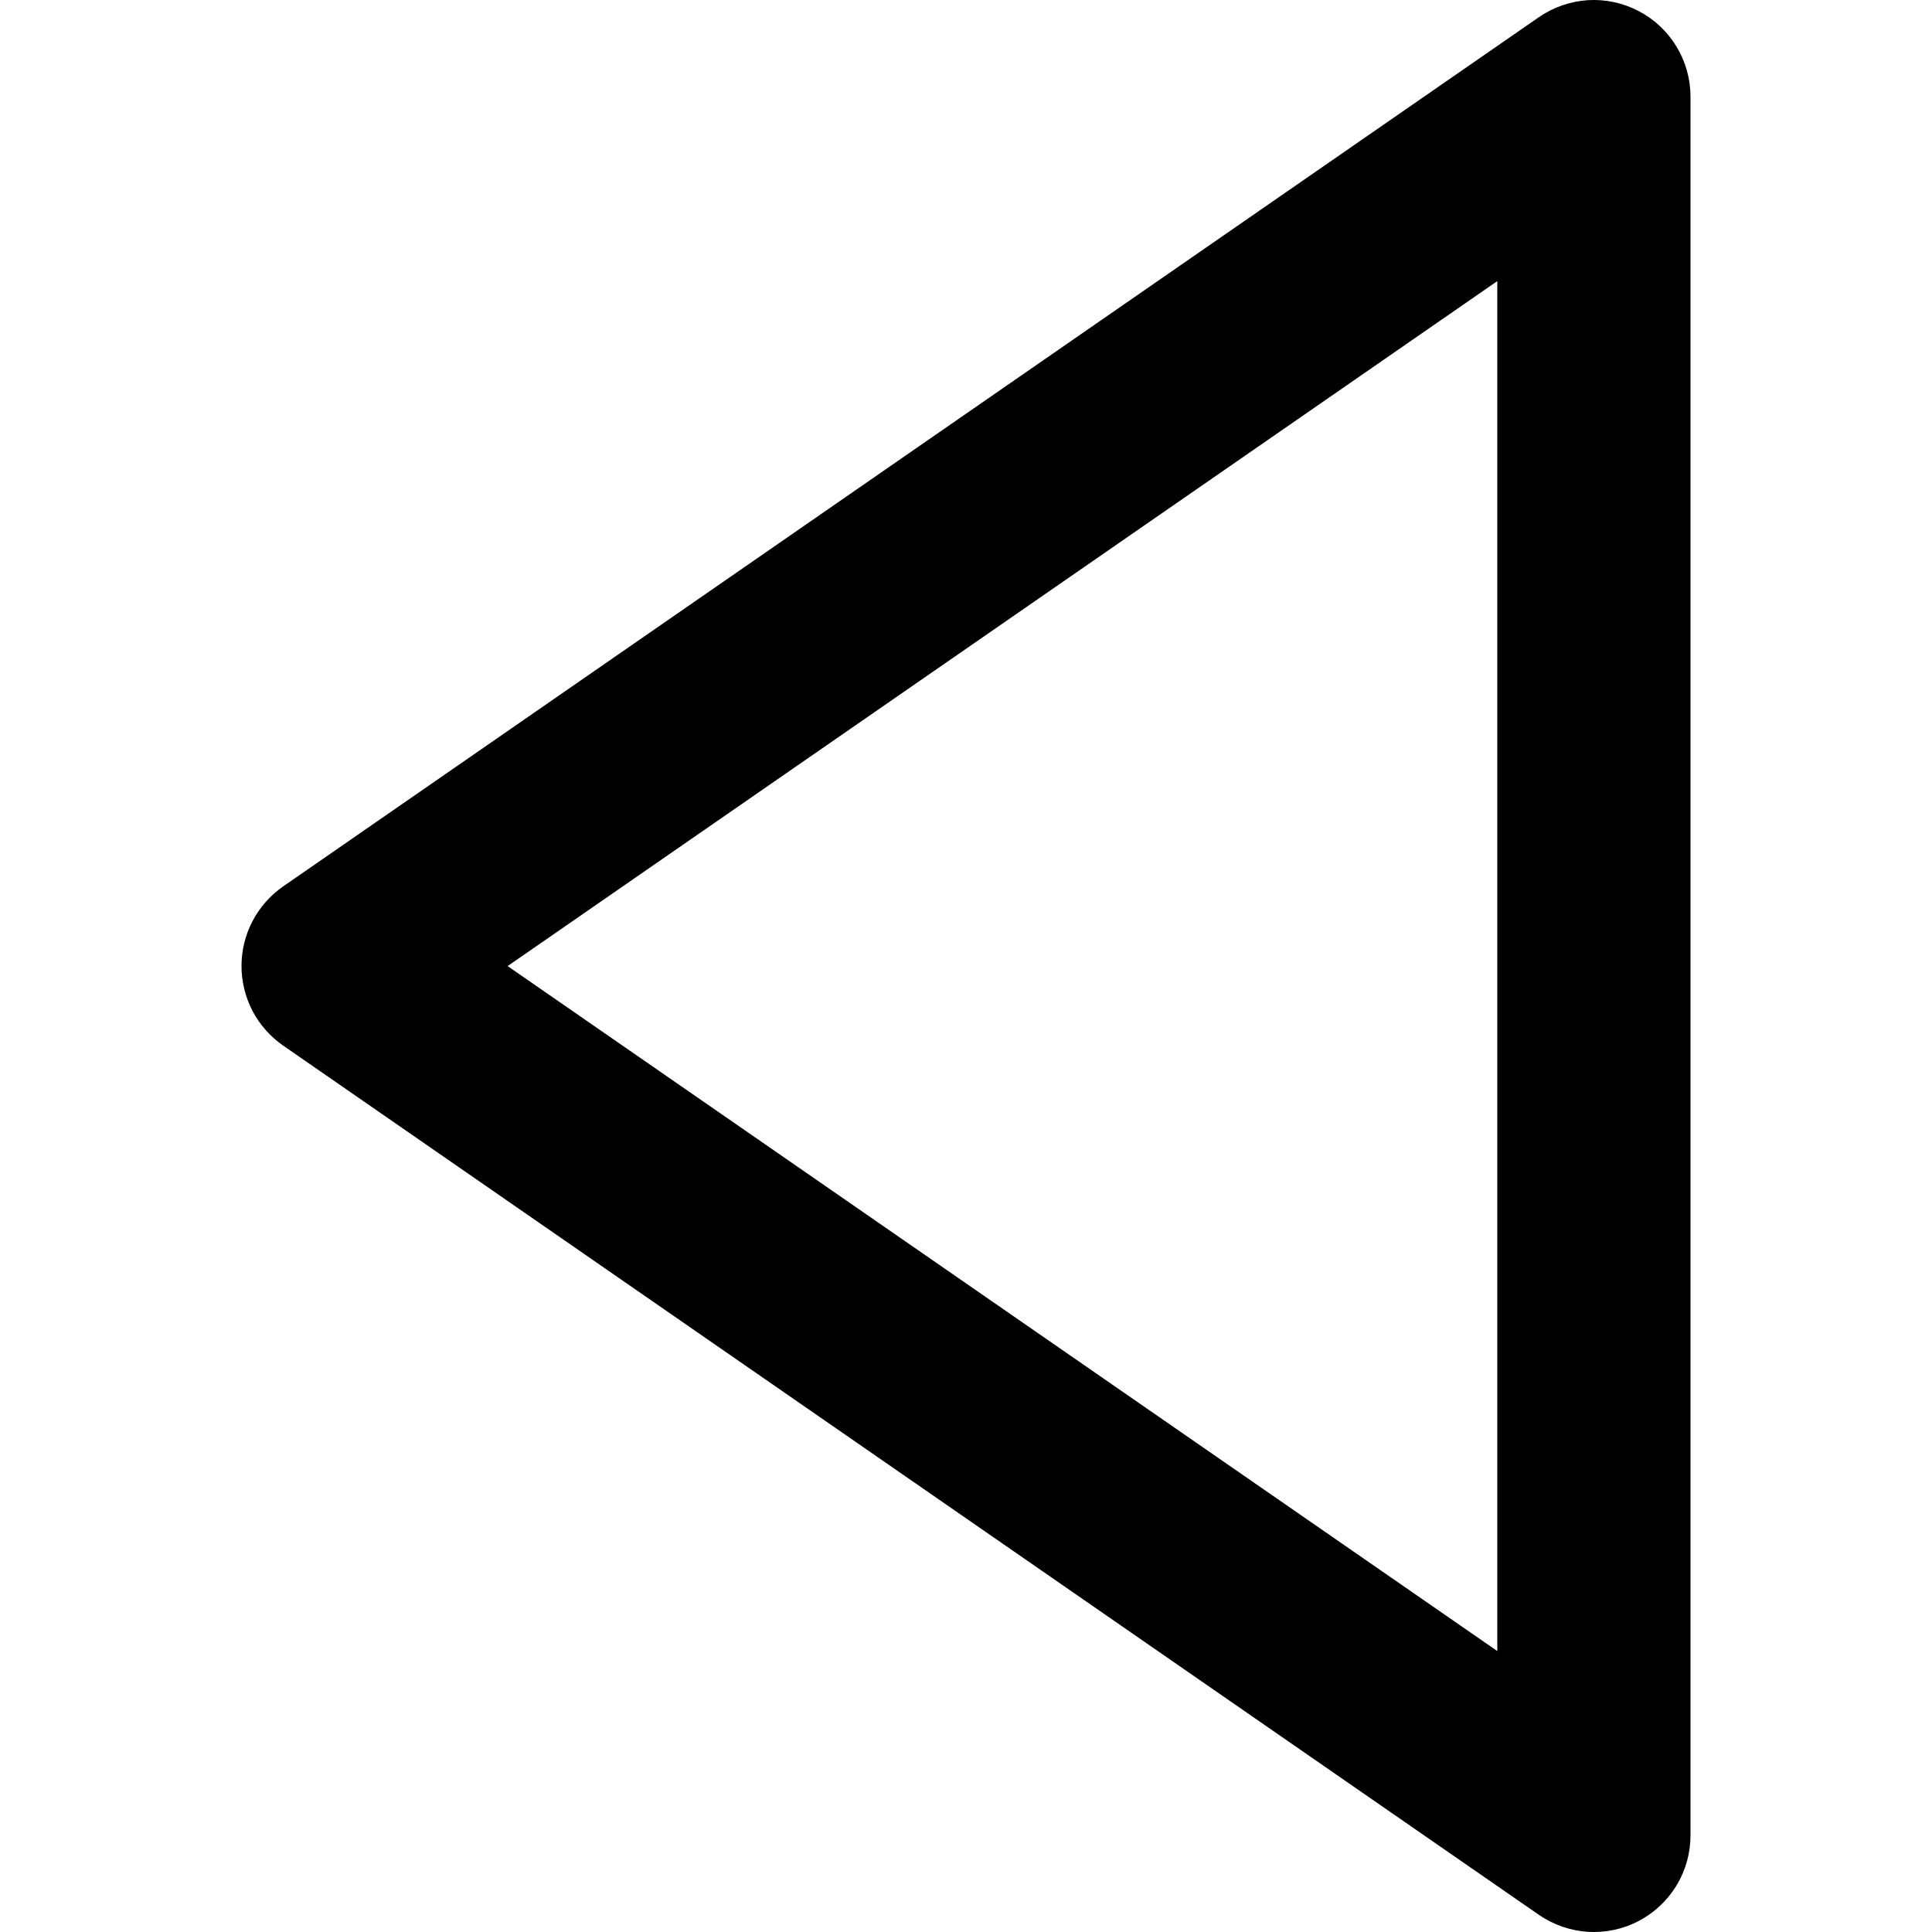 <svg width="24" height="24" viewBox="0 0 24 24"  xmlns="http://www.w3.org/2000/svg">
<path d="M20.357 0.138C20.163 0.036 19.945 -0.011 19.726 0.002C19.508 0.016 19.297 0.089 19.117 0.213L3.515 11.013C3.356 11.124 3.226 11.272 3.136 11.444C3.047 11.615 3 11.806 3 12C3 12.194 3.047 12.385 3.136 12.557C3.226 12.728 3.356 12.876 3.515 12.987L19.117 23.787C19.297 23.911 19.508 23.984 19.726 23.998C19.945 24.011 20.163 23.965 20.357 23.863C20.551 23.761 20.713 23.609 20.827 23.421C20.94 23.234 21 23.019 21 22.8V1.201C21 0.982 20.94 0.767 20.827 0.58C20.713 0.392 20.551 0.239 20.357 0.138ZM18.6 20.51L6.306 12.001L18.6 3.492V20.51Z" />
</svg>

